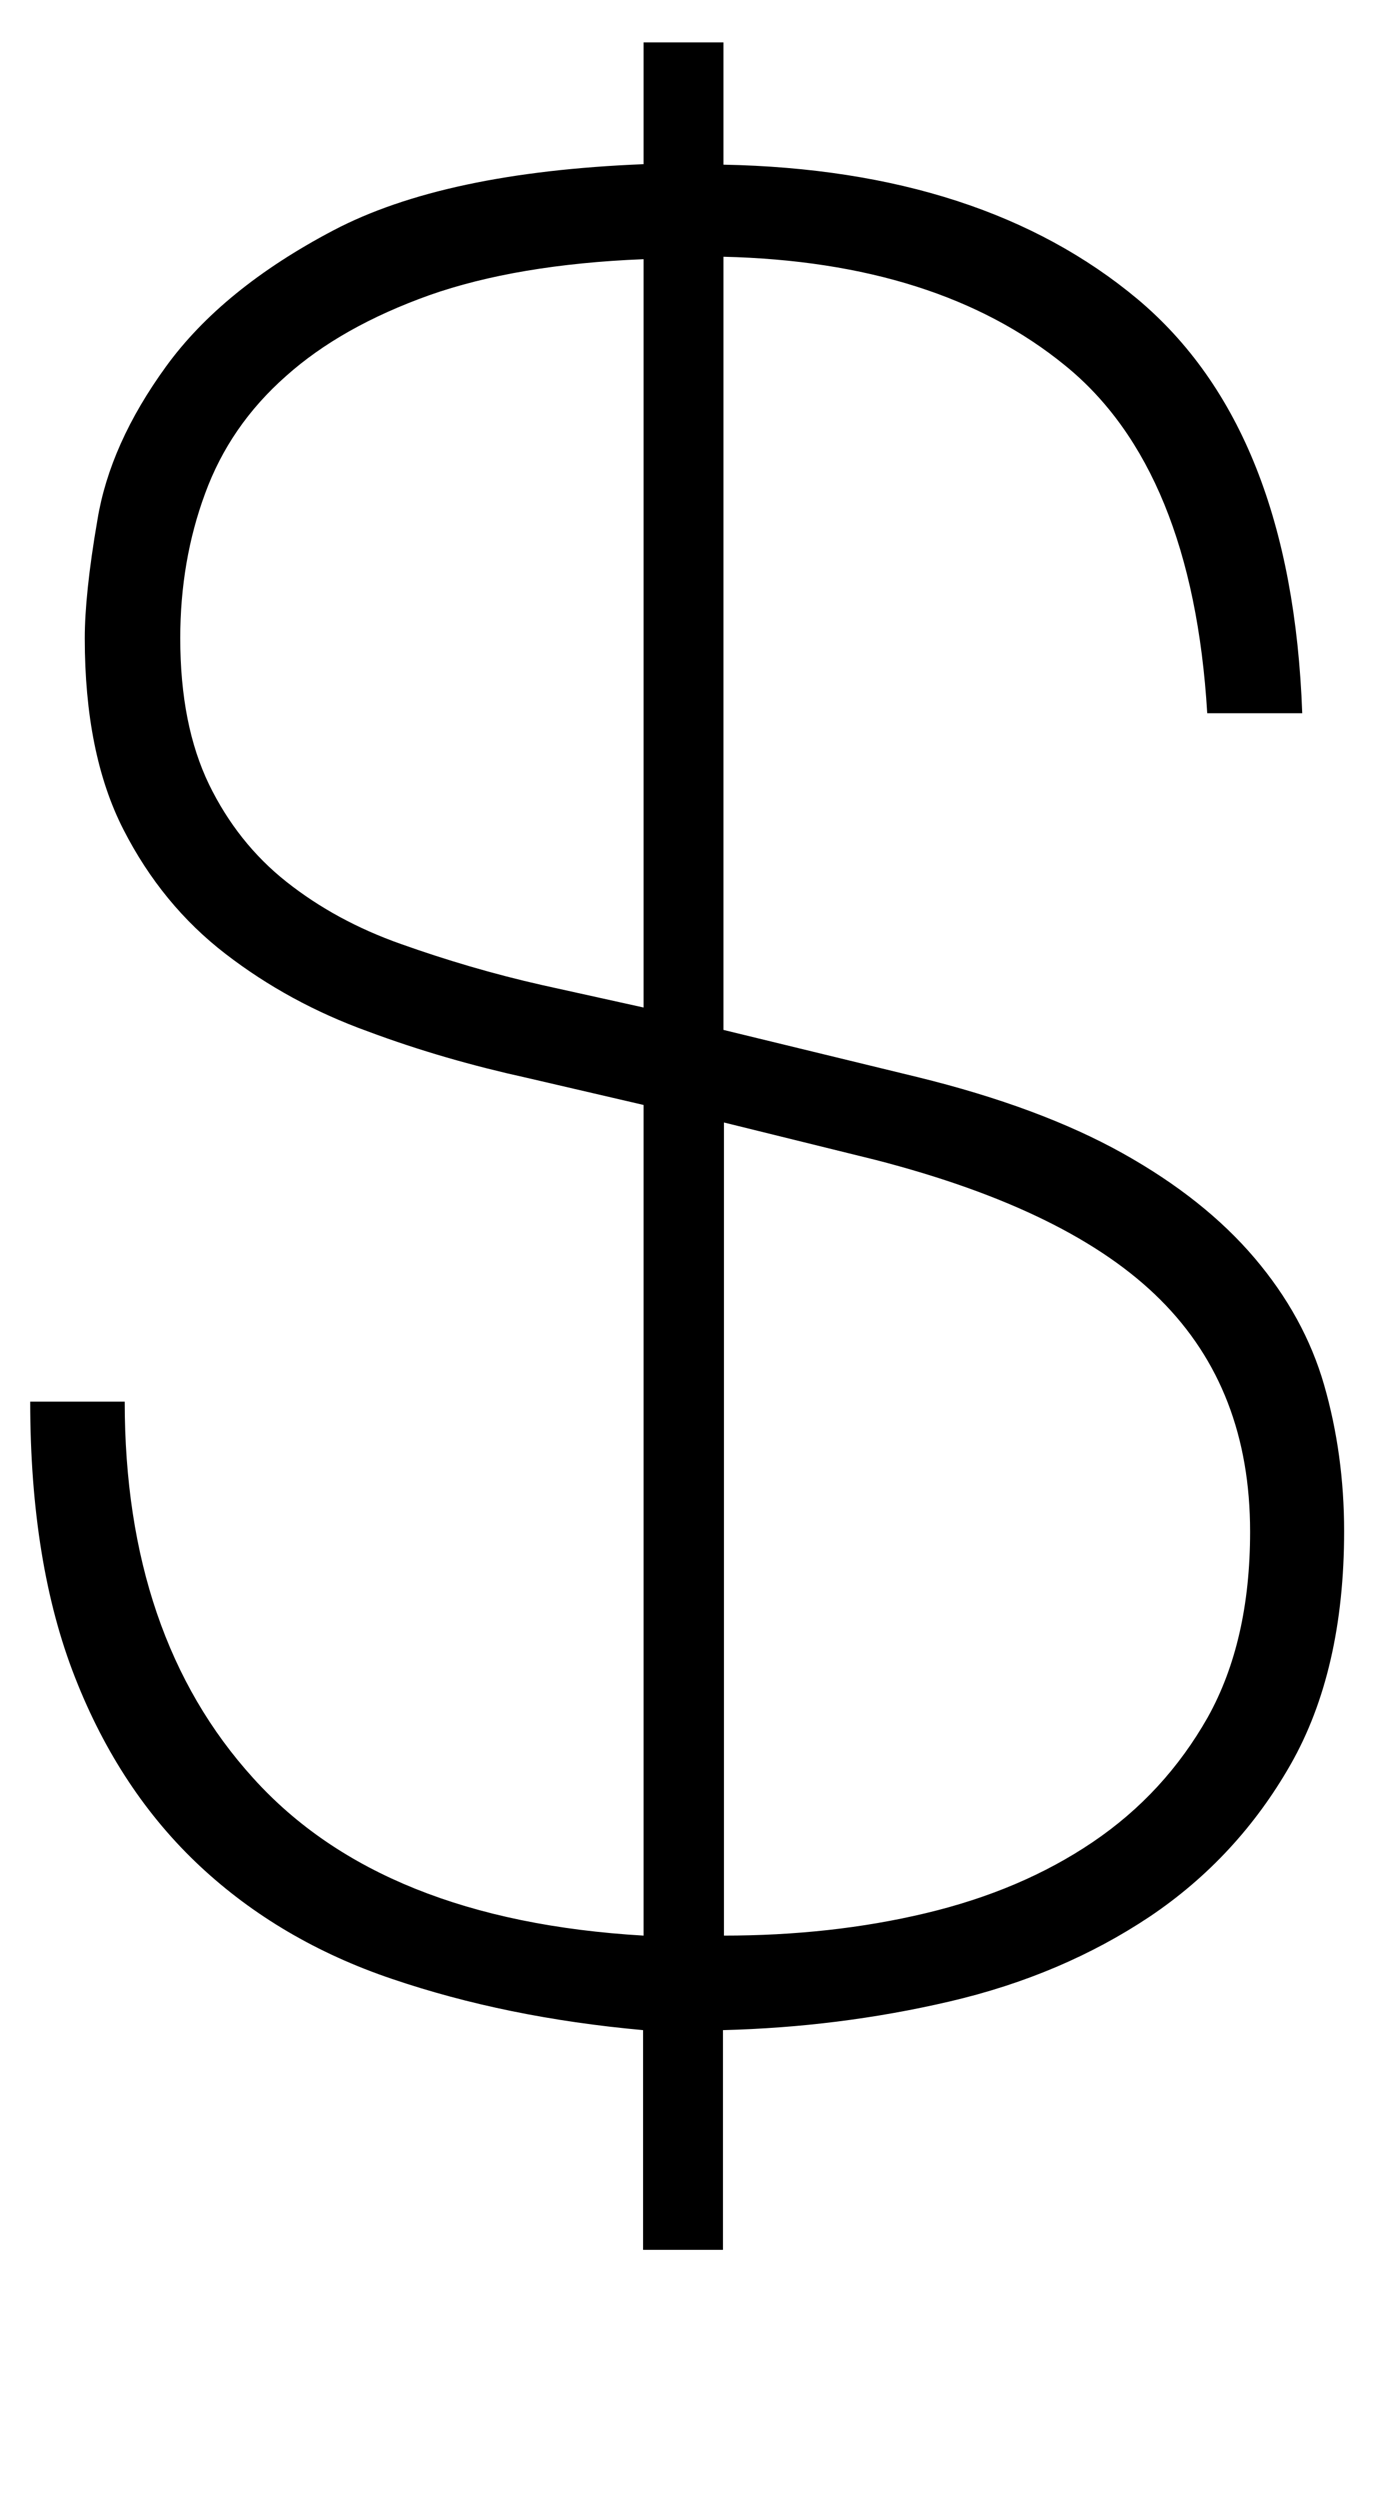 <?xml version="1.0" encoding="utf-8"?>
<!-- Generator: Adobe Illustrator 18.0.0, SVG Export Plug-In . SVG Version: 6.00 Build 0)  -->
<!DOCTYPE svg PUBLIC "-//W3C//DTD SVG 1.1 Tiny//EN" "http://www.w3.org/Graphics/SVG/1.1/DTD/svg11-tiny.dtd">
<svg version="1.1" baseProfile="tiny" id="Layer_1" xmlns="http://www.w3.org/2000/svg" xmlns:xlink="http://www.w3.org/1999/xlink"
	 x="0px" y="0px" viewBox="0 0 284.7 513.1" xml:space="preserve">
<g>
	<path d="M25.6,287.7c0,32.1,8.8,57.9,26.4,77.3c17.6,19.5,44.3,30.2,80.1,32.3V226.8l-24.1-5.6c-10.9-2.4-21.8-5.5-32.5-9.5
		c-10.8-3.9-20.5-9.2-29.2-15.9c-8.7-6.7-15.7-15.2-21-25.6c-5.3-10.4-7.9-23.5-7.9-39.2c0-5.8,0.8-13.9,2.6-24.3
		c1.7-10.4,6.4-20.9,14.1-31.5c7.7-10.6,19.1-19.9,34.3-27.9c15.2-8,36.4-12.5,63.7-13.6V8.7h16.4v25.1c35.5,0.7,63.8,9.9,85,27.6
		c21.2,17.8,32.4,46.1,33.8,85h-19.5c-2-33.4-11.8-57.3-29.2-71.4c-17.4-14.2-40.8-21.6-70.1-22.3v158.7l39.9,9.7
		c16.7,4.1,30.7,9.3,42,15.6c11.3,6.3,20.3,13.5,27.1,21.5c6.8,8,11.6,16.7,14.3,26.1c2.7,9.4,4.1,19.4,4.1,30
		c0,19.1-3.7,35.1-11,47.9c-7.3,12.8-17,23.2-28.9,31.2c-12,8-25.6,13.8-41,17.4c-15.4,3.6-30.9,5.5-46.6,5.9v45.1h-16.4v-45.1
		c-18.8-1.7-35.9-5.2-51.5-10.5C65.1,401,51.9,393.2,41,383c-10.9-10.2-19.5-23.1-25.6-38.7c-6.1-15.5-9.2-34.4-9.2-56.6H25.6z
		 M132.1,206.8V53.2c-17.4,0.7-32.1,3.2-44,7.4c-12,4.3-21.8,9.8-29.4,16.6c-7.7,6.8-13.2,14.8-16.6,24.1
		c-3.4,9.2-5.1,19.1-5.1,29.7c0,12,2,21.9,5.9,30c3.9,8,9.2,14.7,15.9,20c6.7,5.3,14.5,9.6,23.6,12.8c9,3.2,18.7,6.1,28.9,8.4
		L132.1,206.8z M148.5,397.3c14.7,0,28.5-1.5,41.5-4.6c13-3.1,24.4-7.9,34.3-14.6c9.9-6.7,17.7-15.2,23.6-25.6
		c5.8-10.4,8.7-23.1,8.7-38.1c0-19.5-6.1-35.3-18.4-47.6c-12.3-12.3-31.7-21.8-58.4-28.7l-31.2-7.7V397.3z"/>
</g>
</svg>

